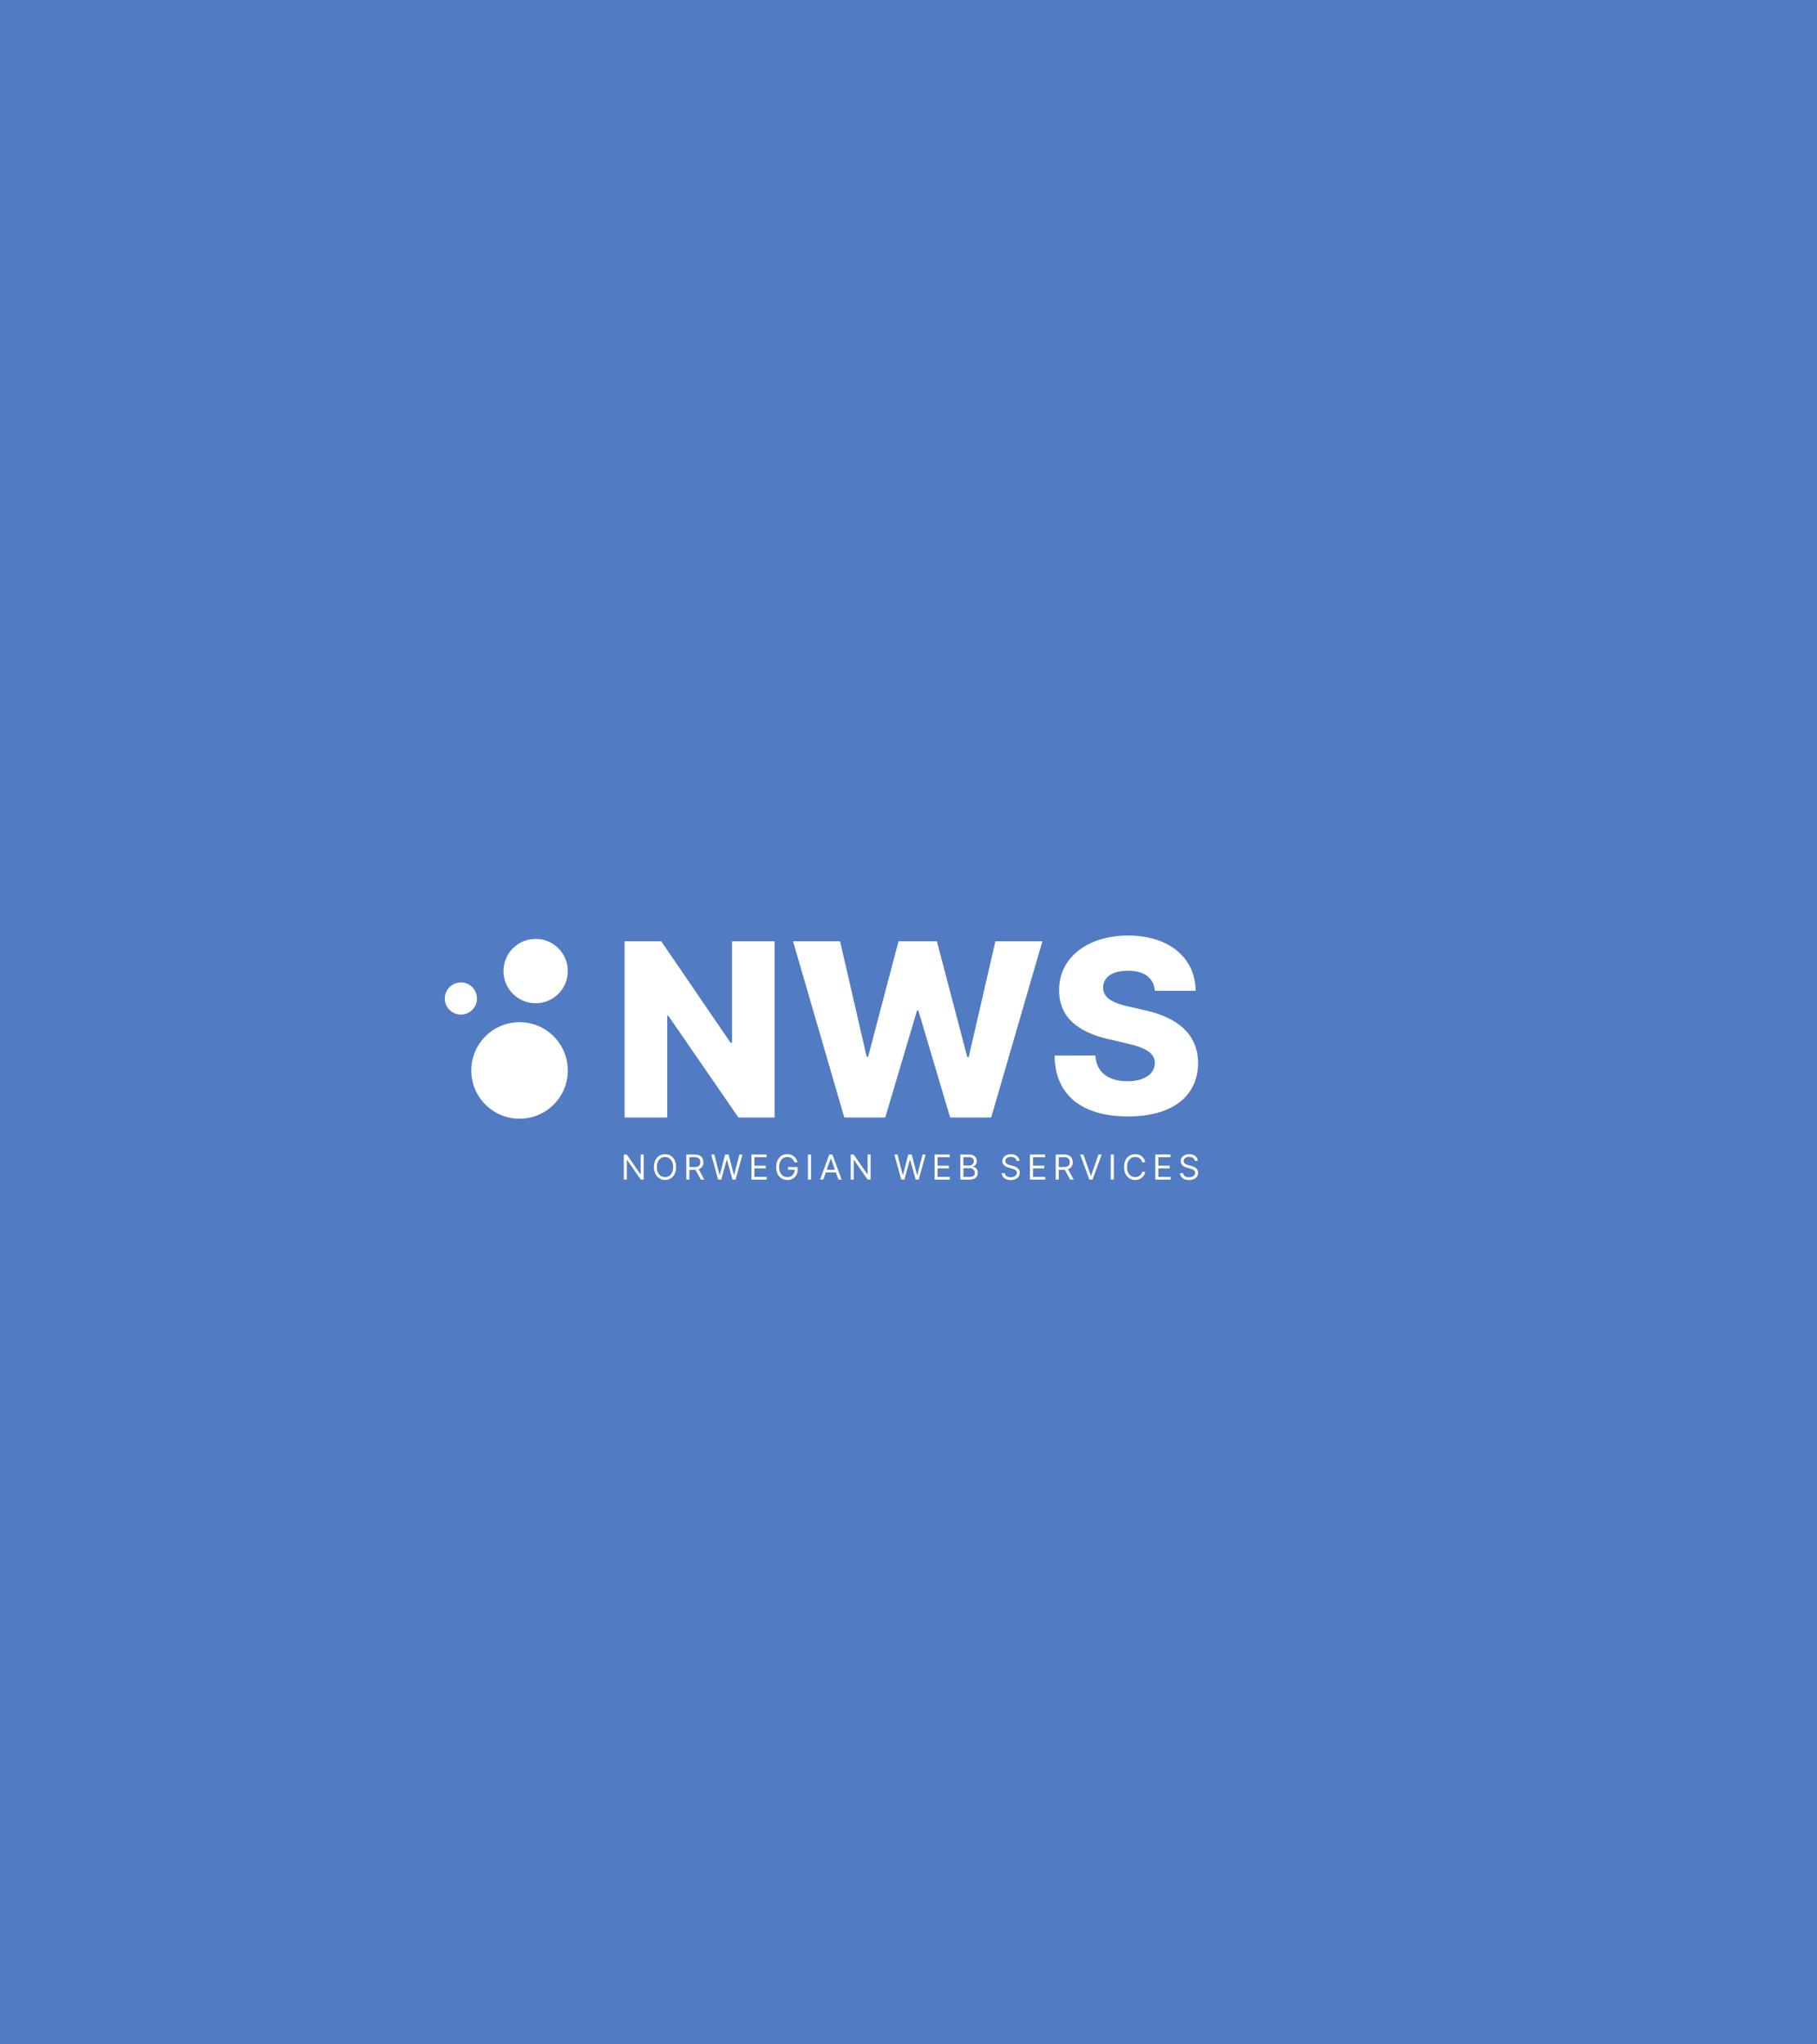 <svg xmlns="http://www.w3.org/2000/svg" width="960" height="1080" viewBox="0 0 960 1080">
  <g id="Group_17" data-name="Group 17" transform="translate(-2195 -8792)">
    <rect id="Rectangle_162" data-name="Rectangle 162" width="960" height="1080" transform="translate(2195 8792)" fill="#517bc2"/>
    <path id="Path_97" data-name="Path 97" d="M86.236-92.364H63.776v53.648H63L26.358-92.364H6.99V.748H29.5V-52.991h.591L67.14.748h19.1Z" transform="translate(2518.01 9381.615)" fill="#fff"/>
    <path id="Path_98" data-name="Path 98" d="M29.352.748H50.993L67.77-55.719H68.5L85.274.748H106.96l27.052-93.112H109.188L95.094-31.213h-.773L78.272-92.364H57.995L41.946-31.35h-.773L27.124-92.364H2.255Z" transform="translate(2611.725 9381.615)" fill="#fff"/>
    <path id="Path_99" data-name="Path 99" d="M57.342-64.438h21.55C78.71-81.851,64.843-93.626,43.2-93.626c-21.278,0-36.6,11.594-36.463,28.916-.045,14.14,9.866,22.1,25.96,25.779l9.729,2.273c10.23,2.364,14.822,5.138,14.912,10.366-.091,5.683-5.41,9.639-14.458,9.639-9.957,0-16.5-4.637-17-13.594H4.33C4.6-8.471,19.742,1.941,43.156,1.941c23.187,0,36.917-10.5,37.008-28.188-.091-14.867-10.139-23.96-28.506-28.006l-8-1.819C35.2-57.891,29.835-60.71,30.017-66.257c.045-5.092,4.41-8.775,13.139-8.775C51.931-75.031,56.75-71.076,57.342-64.438Z" transform="translate(2747.835 9379.854)" fill="#fff"/>
    <circle id="Ellipse_13" data-name="Ellipse 13" cx="25.5" cy="25.5" r="25.5" transform="translate(2444 9332)" fill="#fff"/>
    <circle id="Ellipse_15" data-name="Ellipse 15" cx="8.5" cy="8.5" r="8.5" transform="translate(2430 9311)" fill="#fff"/>
    <circle id="Ellipse_14" data-name="Ellipse 14" cx="17" cy="17" r="17" transform="translate(2461 9288)" fill="#fff"/>
    <path id="Path_100" data-name="Path 100" d="M12.087-13.089H10.509V-2.665h-.129L3.137-13.089H1.585V.154h1.6v-10.4h.129L10.535.154h1.552ZM29.2-6.467c0-4.19-2.457-6.8-5.846-6.8s-5.846,2.612-5.846,6.8,2.457,6.8,5.846,6.8S29.2-2.277,29.2-6.467Zm-1.552,0c0,3.44-1.888,5.3-4.294,5.3s-4.294-1.862-4.294-5.3,1.888-5.3,4.294-5.3S27.647-9.907,27.647-6.467ZM34.62.154h1.6V-5.019h2.9c.116,0,.226,0,.336-.006L42.251.154h1.862l-2.994-5.47A3.607,3.607,0,0,0,43.6-9.028c0-2.341-1.4-4.061-4.5-4.061H34.62Zm1.6-6.622v-5.2h2.819c2.147,0,2.975,1.048,2.975,2.638s-.828,2.561-2.949,2.561ZM51.4.154h1.655L55.975-10.4h.1L59,.154h1.655l3.621-13.243h-1.63L59.88-2.3h-.129L56.932-13.089H55.121L52.3-2.3h-.129L49.4-13.089h-1.63Zm17.6,0h8.1V-1.268H70.6v-4.5h5.975V-7.192H70.6v-4.475h6.389v-1.423H69Zm22.673-9.1h1.655A5.314,5.314,0,0,0,87.9-13.27c-3.395,0-5.794,2.612-5.794,6.8s2.38,6.8,5.9,6.8a5.115,5.115,0,0,0,5.406-5.38V-6.467H88.363v1.423h3.492A3.686,3.686,0,0,1,88-1.165c-2.457,0-4.345-1.862-4.345-5.3s1.888-5.3,4.242-5.3A3.774,3.774,0,0,1,91.674-8.95Zm8.81-4.138h-1.6V.154h1.6ZM106.965.154,108.3-3.6h5.354l1.332,3.75h1.681L111.8-13.089h-1.655L105.284.154ZM108.8-5.019l2.121-5.975h.1l2.121,5.975Zm23.165-8.07h-1.578V-2.665h-.129l-7.242-10.424h-1.552V.154h1.6v-10.4h.129l7.216,10.4h1.552ZM148.164.154h1.655L152.742-10.4h.1L155.768.154h1.655l3.621-13.243h-1.63L156.647-2.3h-.129L153.7-13.089h-1.811L149.069-2.3h-.129l-2.768-10.786h-1.63Zm17.6,0h8.1V-1.268h-6.492v-4.5h5.975V-7.192h-5.975v-4.475h6.389v-1.423h-7.992Zm13.621,0h4.785c3.13,0,4.423-1.526,4.423-3.518a3.1,3.1,0,0,0-2.664-3.311V-6.8a2.646,2.646,0,0,0,2.147-2.768c0-1.94-1.293-3.518-4.061-3.518h-4.63Zm1.6-1.423v-4.6h3.259a2.6,2.6,0,0,1,2.819,2.509c0,1.164-.8,2.1-2.9,2.1Zm0-6v-4.4h3.026c1.759,0,2.535.931,2.535,2.1a2.367,2.367,0,0,1-2.587,2.3Zm28.069-2.509h1.552c-.071-2-1.914-3.492-4.475-3.492-2.535,0-4.526,1.474-4.526,3.7,0,1.785,1.293,2.845,3.362,3.44l1.63.466c1.4.388,2.638.879,2.638,2.2,0,1.448-1.4,2.405-3.233,2.405-1.578,0-2.975-.7-3.1-2.2h-1.655c.155,2.173,1.914,3.647,4.759,3.647,3.052,0,4.785-1.681,4.785-3.828,0-2.483-2.354-3.285-3.725-3.647l-1.345-.362c-.983-.259-2.561-.776-2.561-2.2,0-1.267,1.164-2.2,2.923-2.2C207.69-11.847,208.905-11.084,209.061-9.778Zm7.1,9.932h8.1V-1.268h-6.492v-4.5h5.975V-7.192h-5.975v-4.475h6.389v-1.423h-7.992Zm13.621,0h1.6V-5.019h2.9c.116,0,.226,0,.336-.006l2.793,5.18h1.862l-2.994-5.47a3.607,3.607,0,0,0,2.477-3.712c0-2.341-1.4-4.061-4.5-4.061h-4.475Zm1.6-6.622v-5.2h2.819c2.147,0,2.975,1.048,2.975,2.638s-.828,2.561-2.949,2.561Zm13-6.622h-1.681L247.569.154h1.655l4.863-13.243h-1.681L248.474-1.941h-.155Zm16.1,0h-1.6V.154h1.6Zm16.6,4.138a5.161,5.161,0,0,0-5.328-4.319c-3.388,0-5.846,2.612-5.846,6.8s2.457,6.8,5.846,6.8a5.161,5.161,0,0,0,5.328-4.319h-1.6a3.6,3.6,0,0,1-3.725,2.819c-2.405,0-4.294-1.862-4.294-5.3s1.888-5.3,4.294-5.3a3.6,3.6,0,0,1,3.725,2.819ZM282.4.154h8.1V-1.268h-6.492v-4.5h5.975V-7.192h-5.975v-4.475H290.4v-1.423H282.4Zm20.863-9.932h1.552c-.071-2-1.914-3.492-4.475-3.492-2.535,0-4.526,1.474-4.526,3.7,0,1.785,1.293,2.845,3.363,3.44l1.629.466c1.4.388,2.638.879,2.638,2.2,0,1.448-1.4,2.405-3.233,2.405-1.578,0-2.974-.7-3.1-2.2h-1.655c.155,2.173,1.914,3.647,4.759,3.647C303.267.387,305-1.294,305-3.441c0-2.483-2.354-3.285-3.725-3.647L299.93-7.45c-.983-.259-2.561-.776-2.561-2.2,0-1.267,1.164-2.2,2.923-2.2C301.9-11.847,303.112-11.084,303.267-9.778Z" transform="translate(2523 9415)" fill="#fff"/>
  </g>
</svg>
